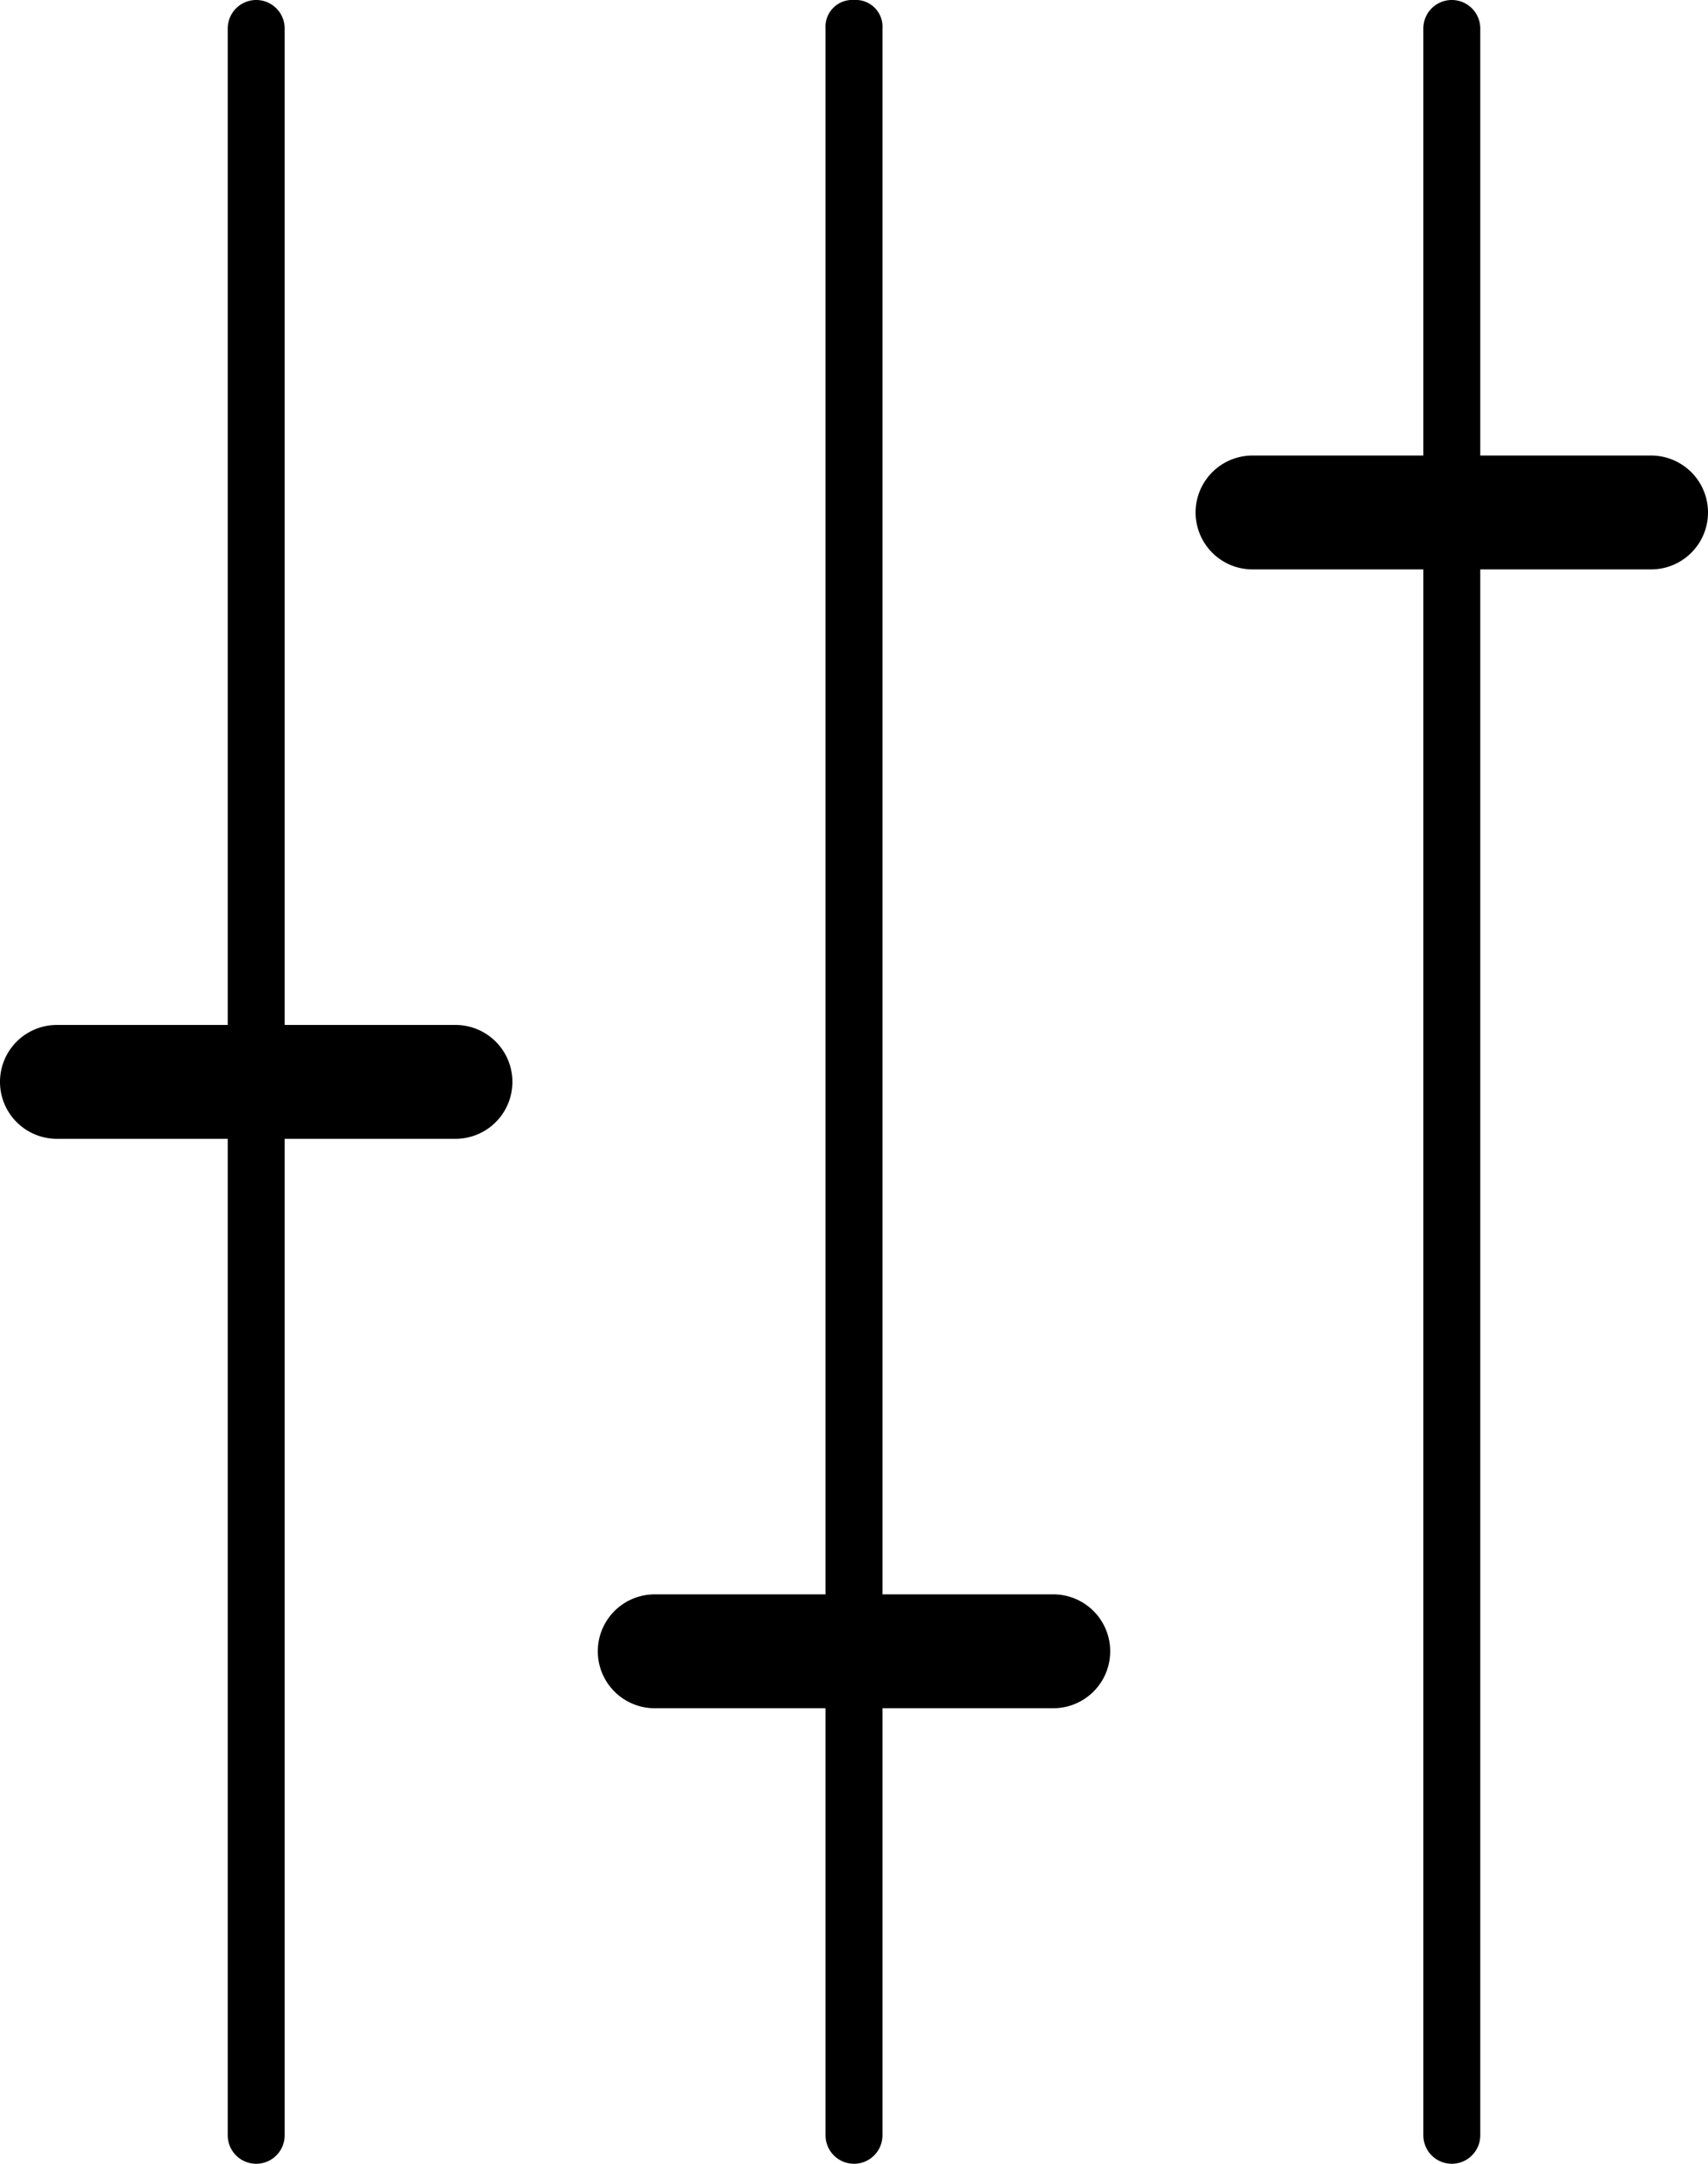 <svg id="Layer_1" data-name="Layer 1" xmlns="http://www.w3.org/2000/svg" viewBox="0 0 60 76"><title>icon-sliders-vertical</title><path d="M50,12a.94.94,0,0,1,1,1V68h6a2,2,0,0,1,0,4H51V87a1,1,0,0,1-2,0V72H43a2,2,0,0,1,0-4h6V13A.94.94,0,0,1,50,12Zm20,1V28H64a2,2,0,0,0,0,4h6V87a1,1,0,0,0,2,0V32h6a2,2,0,0,0,0-4H72V13a1,1,0,0,0-2,0ZM30,87V52h6a2,2,0,0,0,0-4H30V13a1,1,0,0,0-2,0V48H22a2,2,0,0,0,0,4h6V87a1,1,0,0,0,2,0Z" transform="translate(-20 -12)"/></svg>